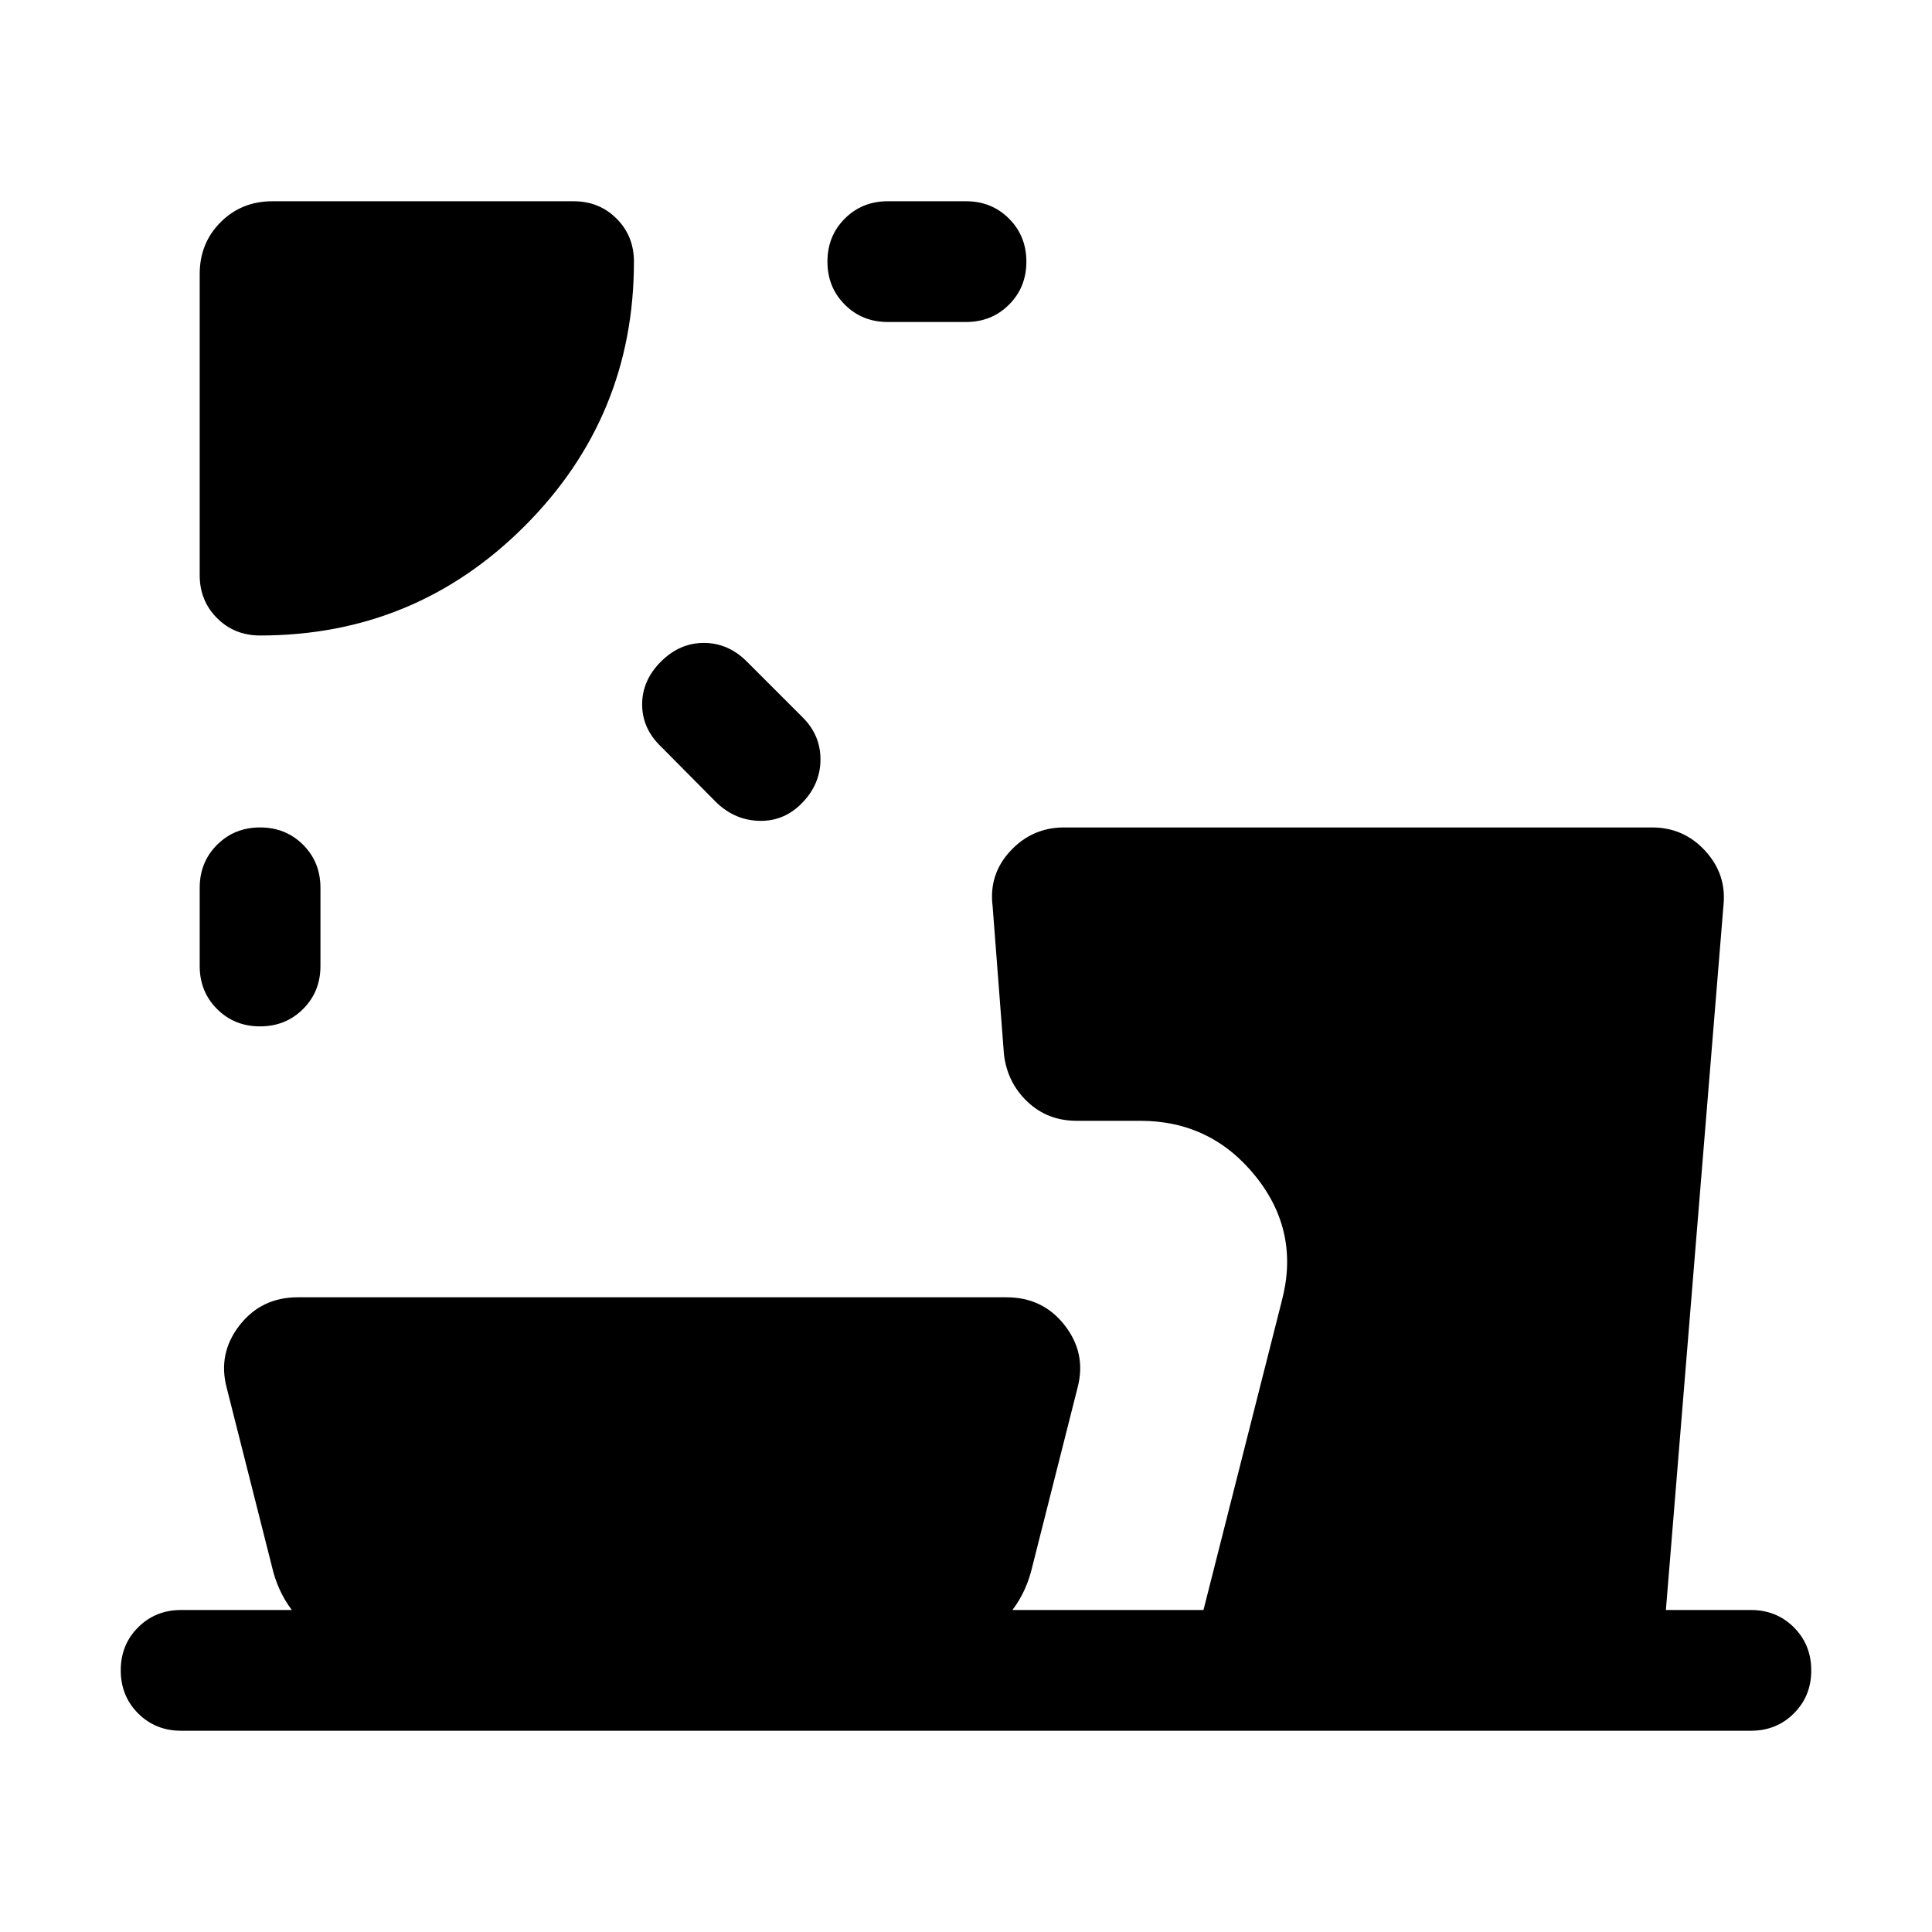 <svg xmlns="http://www.w3.org/2000/svg" height="24" viewBox="0 -960 960 960" width="24"><path d="M129.24-548.85q12.76 0 21.38 8.63 8.61 8.62 8.61 21.37V-480q0 12.75-8.63 21.37-8.63 8.63-21.38 8.63-12.76 0-21.37-8.63-8.62-8.62-8.62-21.37v-38.85q0-12.75 8.63-21.37 8.63-8.63 21.38-8.63Zm199.15-82.38q9.3-9.31 21.38-9.31 12.08 0 21.38 9.31l27.62 27.62q8.92 8.82 8.92 20.94 0 12.13-8.92 21.44t-21.19 9.11q-12.27-.19-21.58-9.11l-27.61-27.85q-9.31-8.95-9.31-20.9 0-11.94 9.31-21.25Zm82.76-198.78q0-12.76 8.63-21.37 8.62-8.62 21.37-8.62H480q12.75 0 21.37 8.63 8.63 8.63 8.63 21.38 0 12.76-8.63 21.37Q492.75-800 480-800h-38.85q-12.75 0-21.37-8.63-8.63-8.63-8.63-21.38ZM129.23-644.23q-12.75 0-21.37-8.63-8.63-8.62-8.63-21.37v-149.61q0-15.37 10.4-25.76 10.39-10.4 25.76-10.4H285q12.75 0 21.37 8.63Q315-842.75 315-830q0 77.09-54.34 131.43-54.33 54.34-131.43 54.34ZM145-160q-3.69-4.92-6.11-10.31-2.43-5.38-3.81-11.46l-22.44-88.67q-4.48-17.02 6.36-30.98 10.85-13.96 28.92-13.96h352.23q18.08 0 28.93 13.96 10.84 13.96 6.35 30.98L513-181.77q-1.39 6.08-3.81 11.46-2.42 5.39-6.11 10.31H598l38.85-153.31q9.23-34.54-12.92-62.15-22.14-27.62-57.39-27.62H535q-14.54 0-24.54-9.54-10-9.53-11.61-23.61l-5.62-73.46q-2-15.85 8.85-27.5 10.84-11.66 26.66-11.66h292.13q15.82 0 26.47 11.66 10.66 11.65 9.04 27.11L827.77-160H870q12.75 0 21.37 8.63 8.63 8.63 8.63 21.38 0 12.76-8.63 21.37Q882.75-100 870-100H90q-12.75 0-21.37-8.63Q60-117.26 60-130.01q0-12.76 8.63-21.37Q77.25-160 90-160h55Z"/></svg>